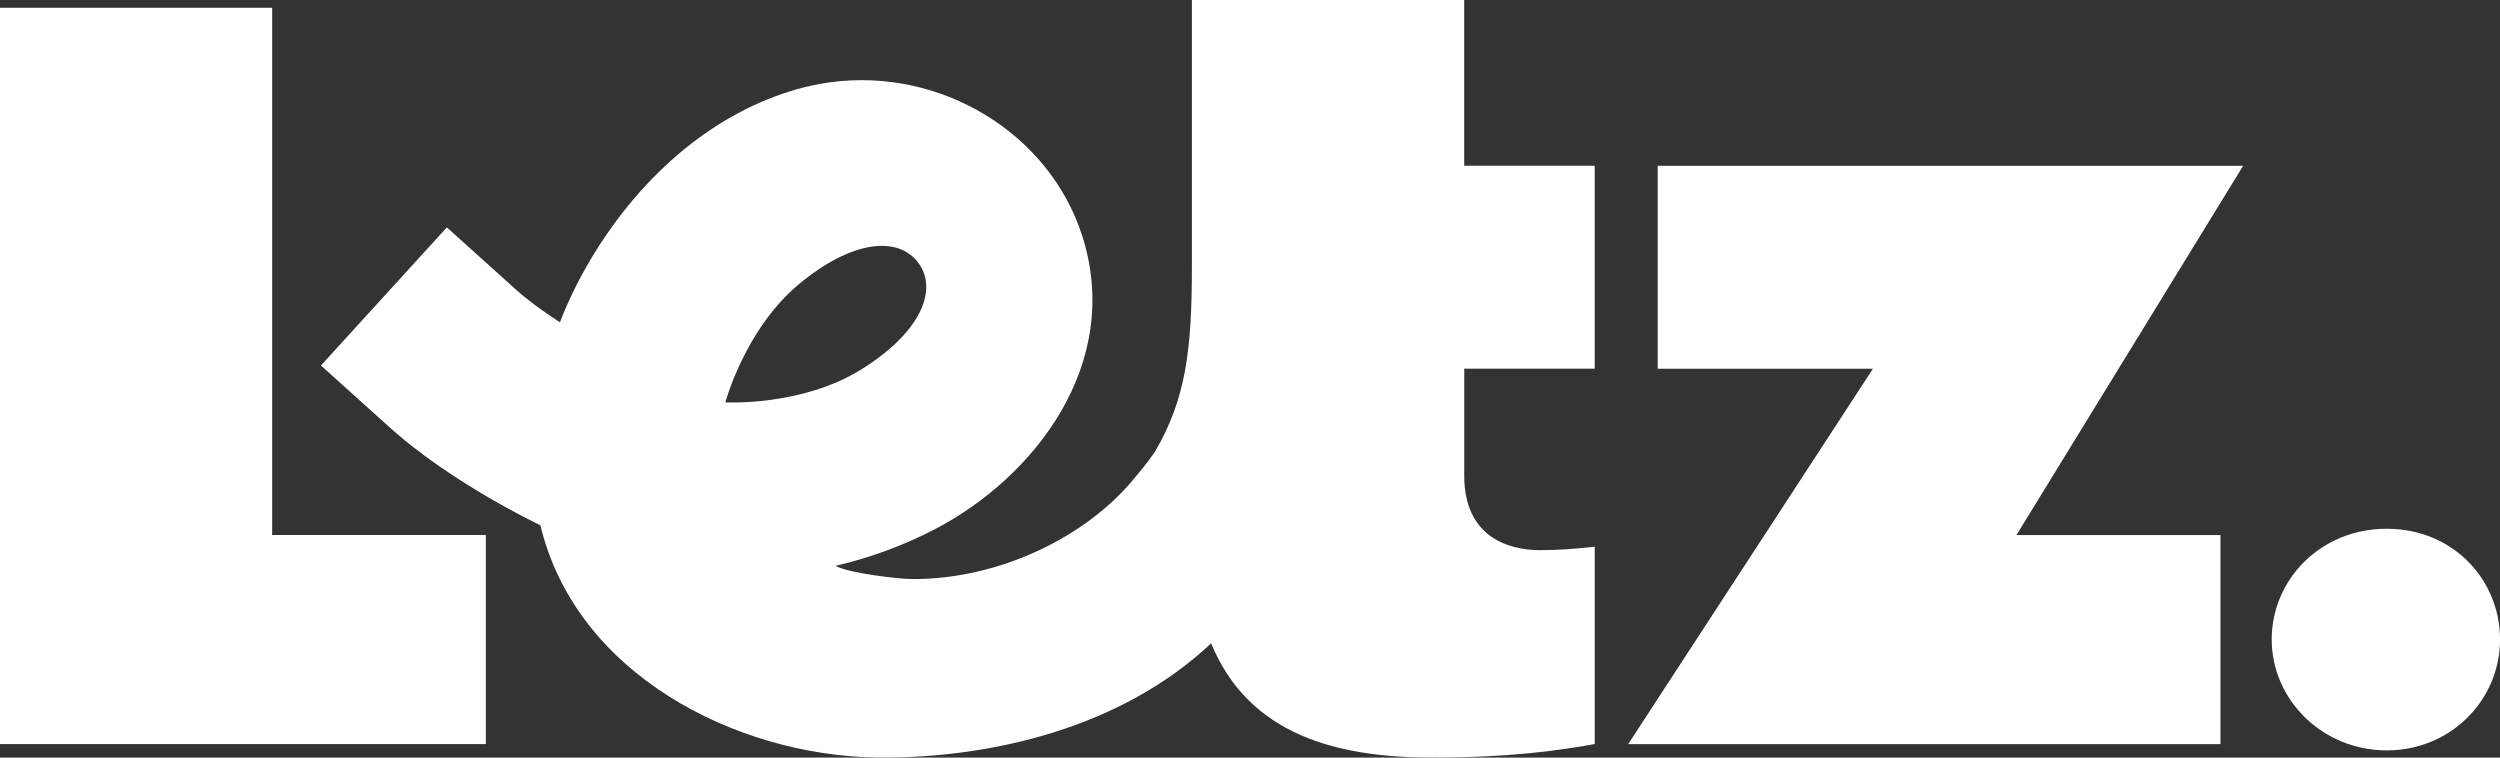<svg width="66" height="20" viewBox="0 0 66 20" fill="none" xmlns="http://www.w3.org/2000/svg">
<rect x="0" y="0" width="66" height="20" fill="#333333" stroke="none"/>
<path d="M59.973 16.884C59.973 15.306 61.258 13.959 63.01 13.959C64.762 13.959 66.001 15.305 66.001 16.884C66.001 18.464 64.715 19.81 63.01 19.81C61.304 19.81 59.973 18.464 59.973 16.884Z" fill="white"/>
<path d="M-0.004 19.644V0.205H7.185V14.124H12.826V19.644H-0.004Z" fill="white"/>
<path d="M42.984 19.645L49.446 9.734H43.763V4.377H59.219L53.234 14.126H58.62V19.645H42.984V19.645Z" fill="white"/>
<path d="M42.1 9.732V4.375H38.655V0H31.466V7.042C31.466 9.241 31.305 10.533 30.494 11.921C30.283 12.23 30.076 12.472 29.912 12.668C28.659 14.174 26.382 15.299 24.079 15.287C23.705 15.285 22.384 15.128 22.057 14.938C22.964 14.728 23.85 14.403 24.685 13.969C27.312 12.601 29.648 9.596 28.572 6.23C27.706 3.519 24.843 1.774 21.913 2.173C21.621 2.214 21.329 2.274 21.046 2.354C18.915 2.957 16.988 4.536 15.622 6.8C15.292 7.348 15.009 7.922 14.782 8.508C14.331 8.218 13.931 7.923 13.632 7.655L11.797 6.003L8.473 9.649L10.307 11.3C11.301 12.195 12.791 13.144 14.266 13.867C15.209 17.798 19.409 19.927 23.107 19.998C23.173 19.999 23.238 20 23.305 20C26.192 20 29.595 19.22 31.974 16.984C32.977 19.422 35.328 20 37.818 20C39.824 20 41.112 19.821 42.101 19.643V14.434C41.532 14.493 41.142 14.524 40.663 14.524C39.764 14.524 38.656 14.137 38.656 12.559V9.732H42.101H42.1ZM19.149 10.623C19.149 10.623 19.666 8.698 21.076 7.515C22.487 6.333 23.718 6.219 24.248 6.944C24.777 7.669 24.289 8.796 22.72 9.764C21.152 10.732 19.148 10.623 19.148 10.623H19.149Z" fill="white"/>
</svg>
